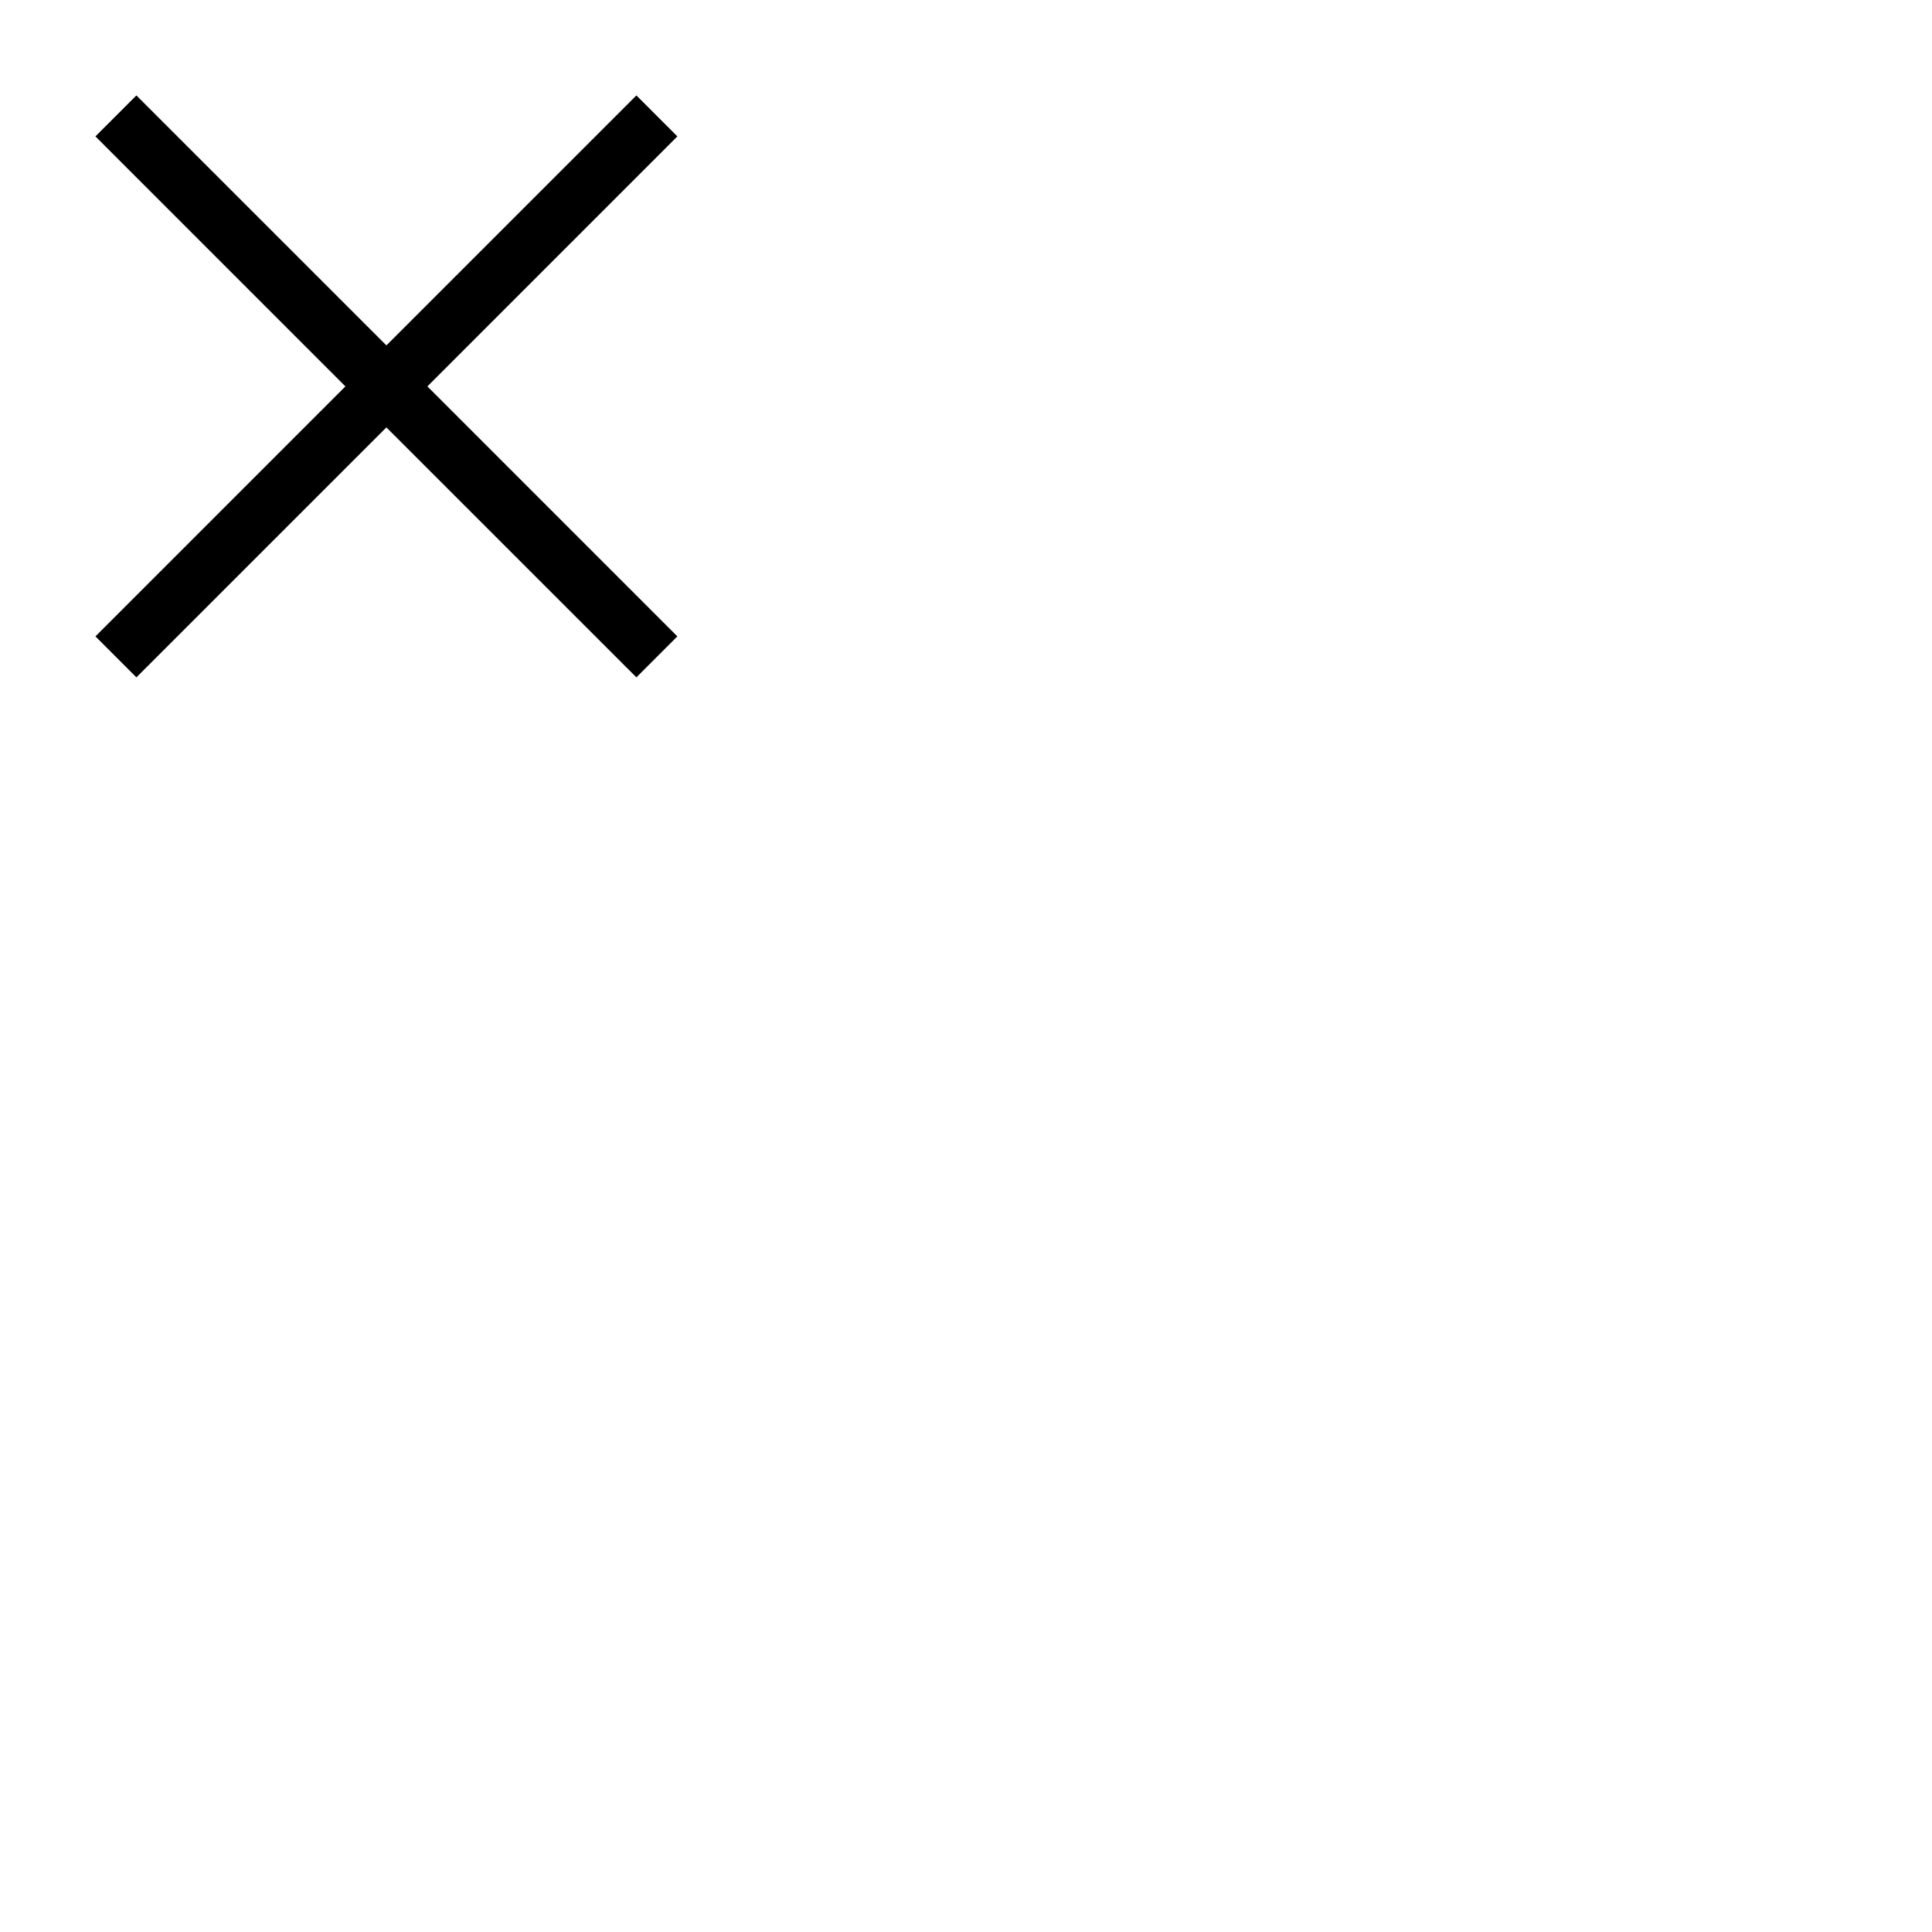 <svg width="20" height="20" viewBox="0 0 50 50" fill="black" xmlns="http://www.w3.org/2000/svg">
    <path fill-rule="evenodd" clip-rule="evenodd" d="M8.939 10L2.47 3.53L3.53 2.47L10 8.939L16.47 2.47L17.53 3.53L11.061 10L17.53 16.47L16.47 17.53L10 11.061L3.53 17.53L2.47 16.47L8.939 10Z"/>
</svg>
